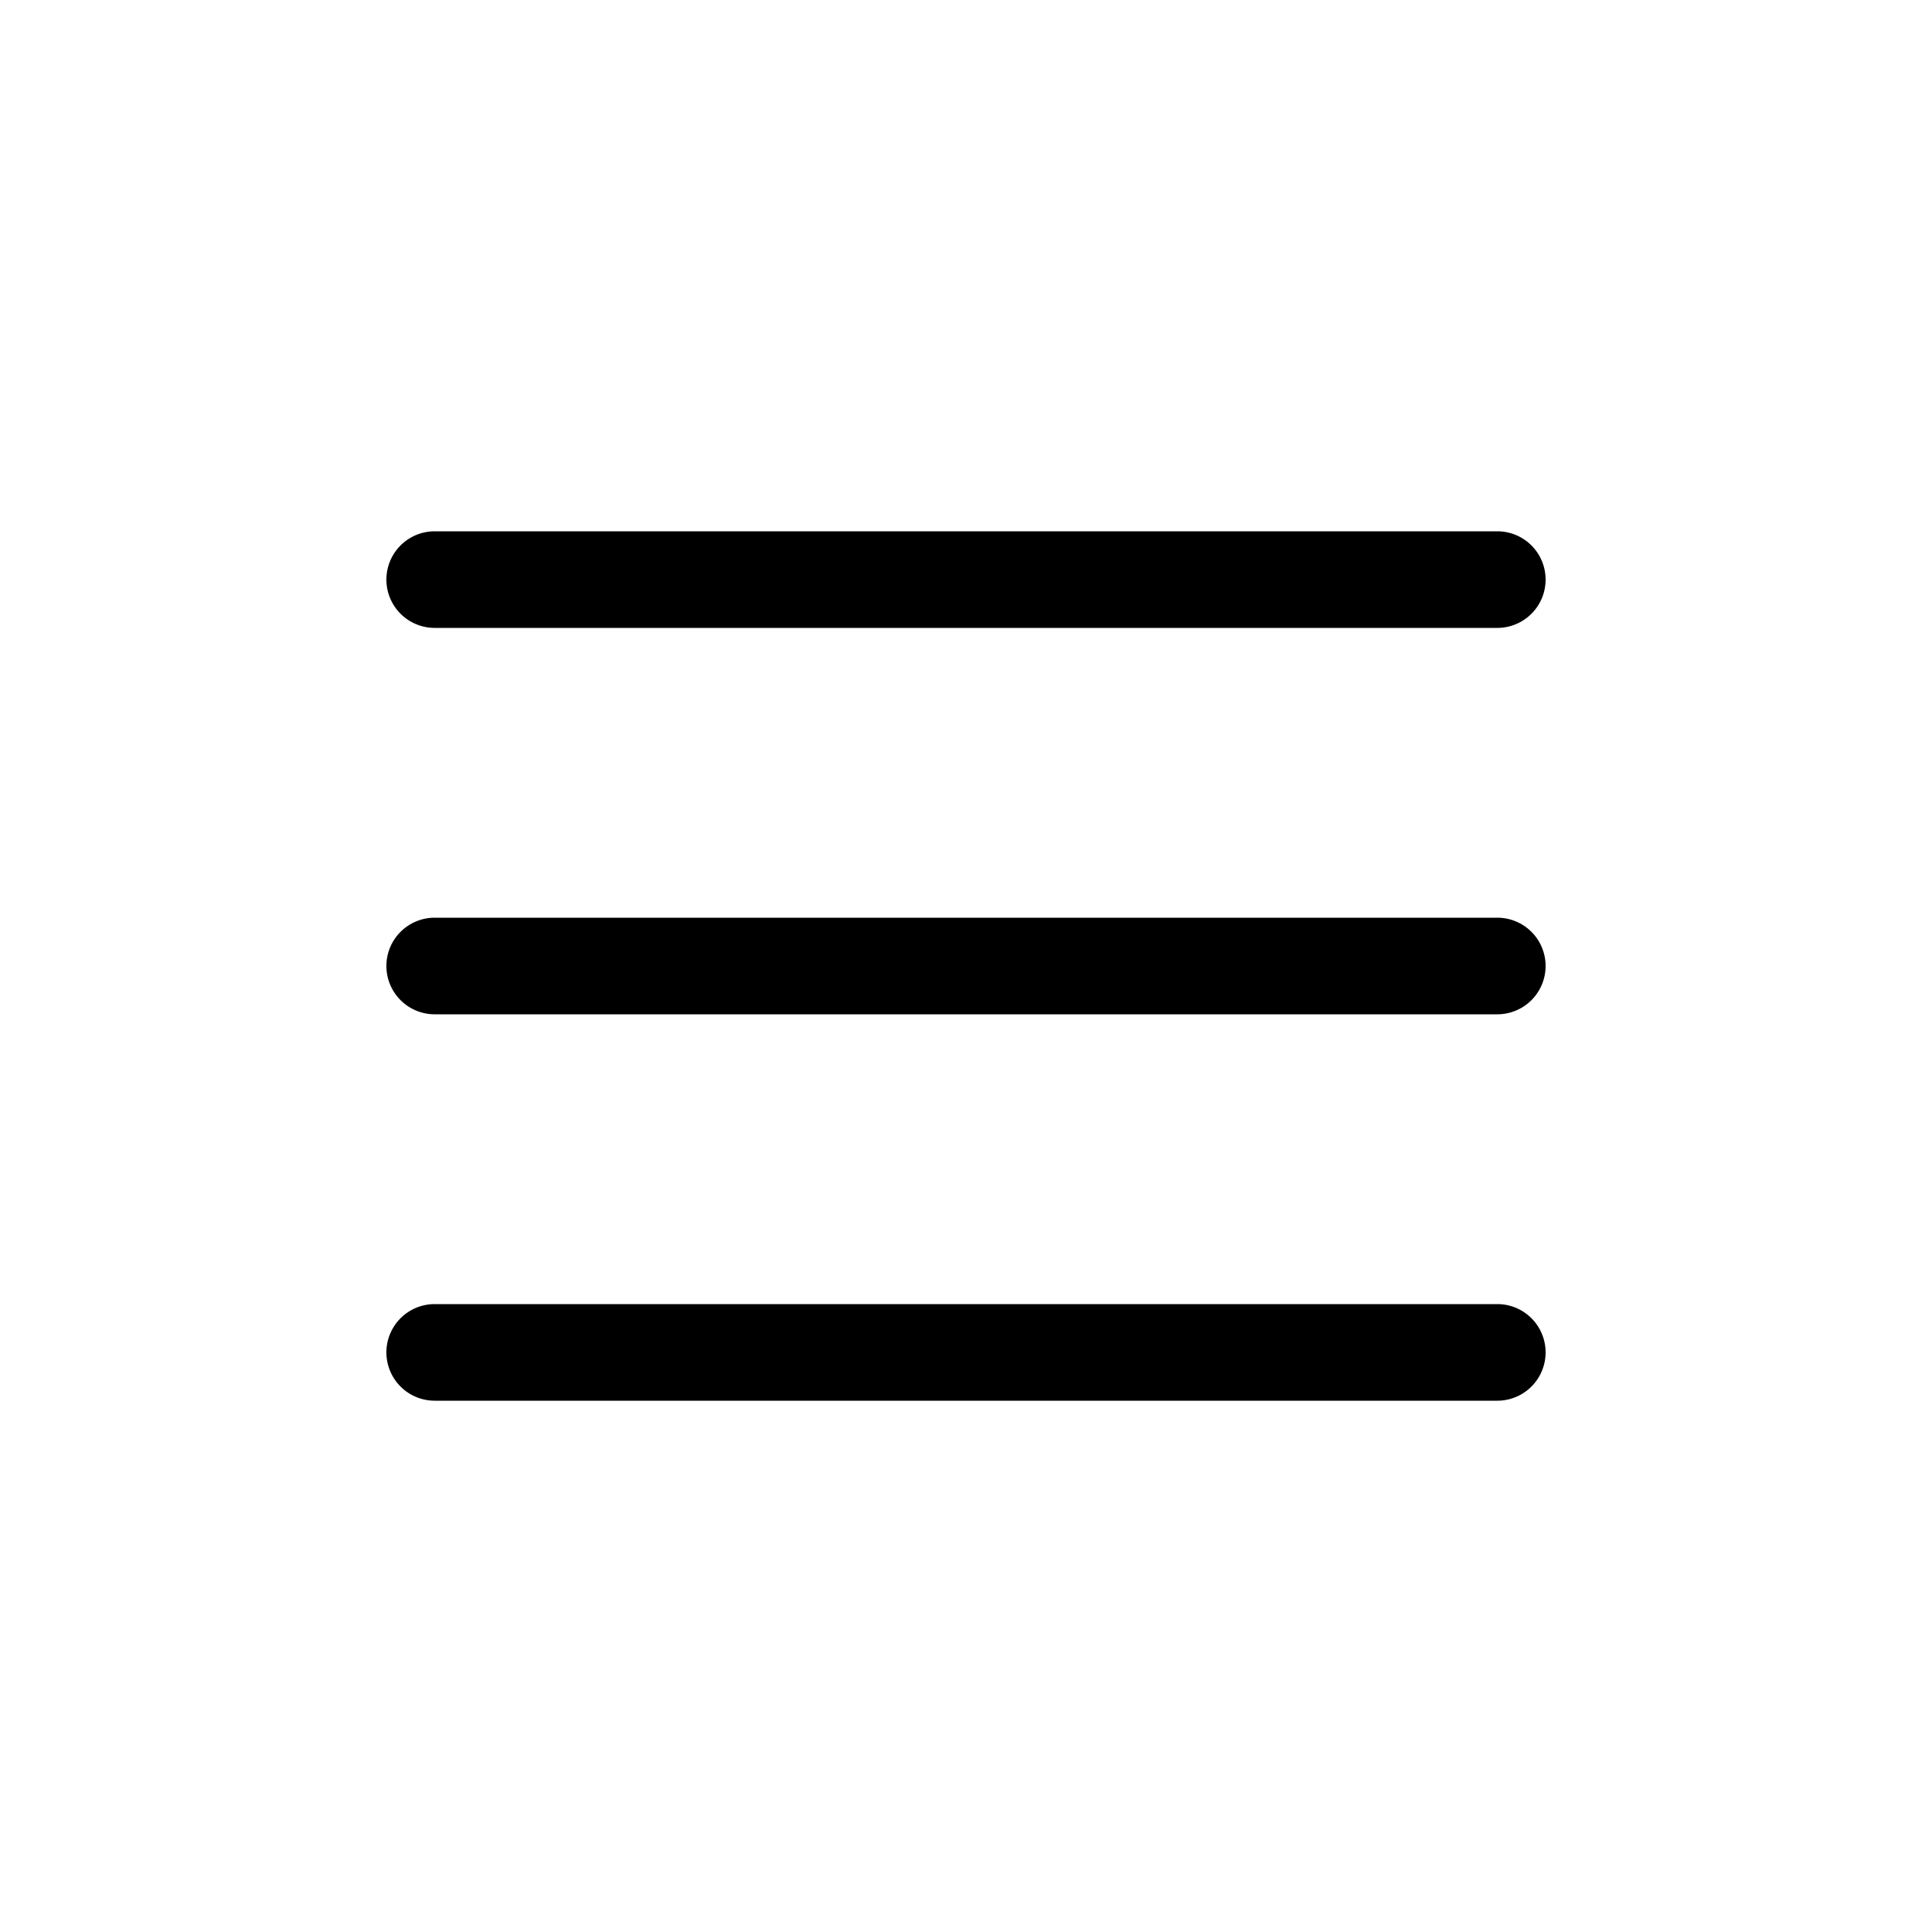 <svg xmlns="http://www.w3.org/2000/svg" viewBox="0 0 24 24" width="24" height="24"><path d="M19.2 12a.6.6 0 0 1-.6.6H5.4a.6.6 0 1 1 0-1.2h13.2a.6.6 0 0 1 .6.6M5.4 7.8h13.2a.6.6 0 1 0 0-1.2H5.4a.6.6 0 0 0 0 1.2m13.2 8.4H5.4a.6.6 0 1 0 0 1.2h13.2a.6.6 0 1 0 0-1.2"/></svg>